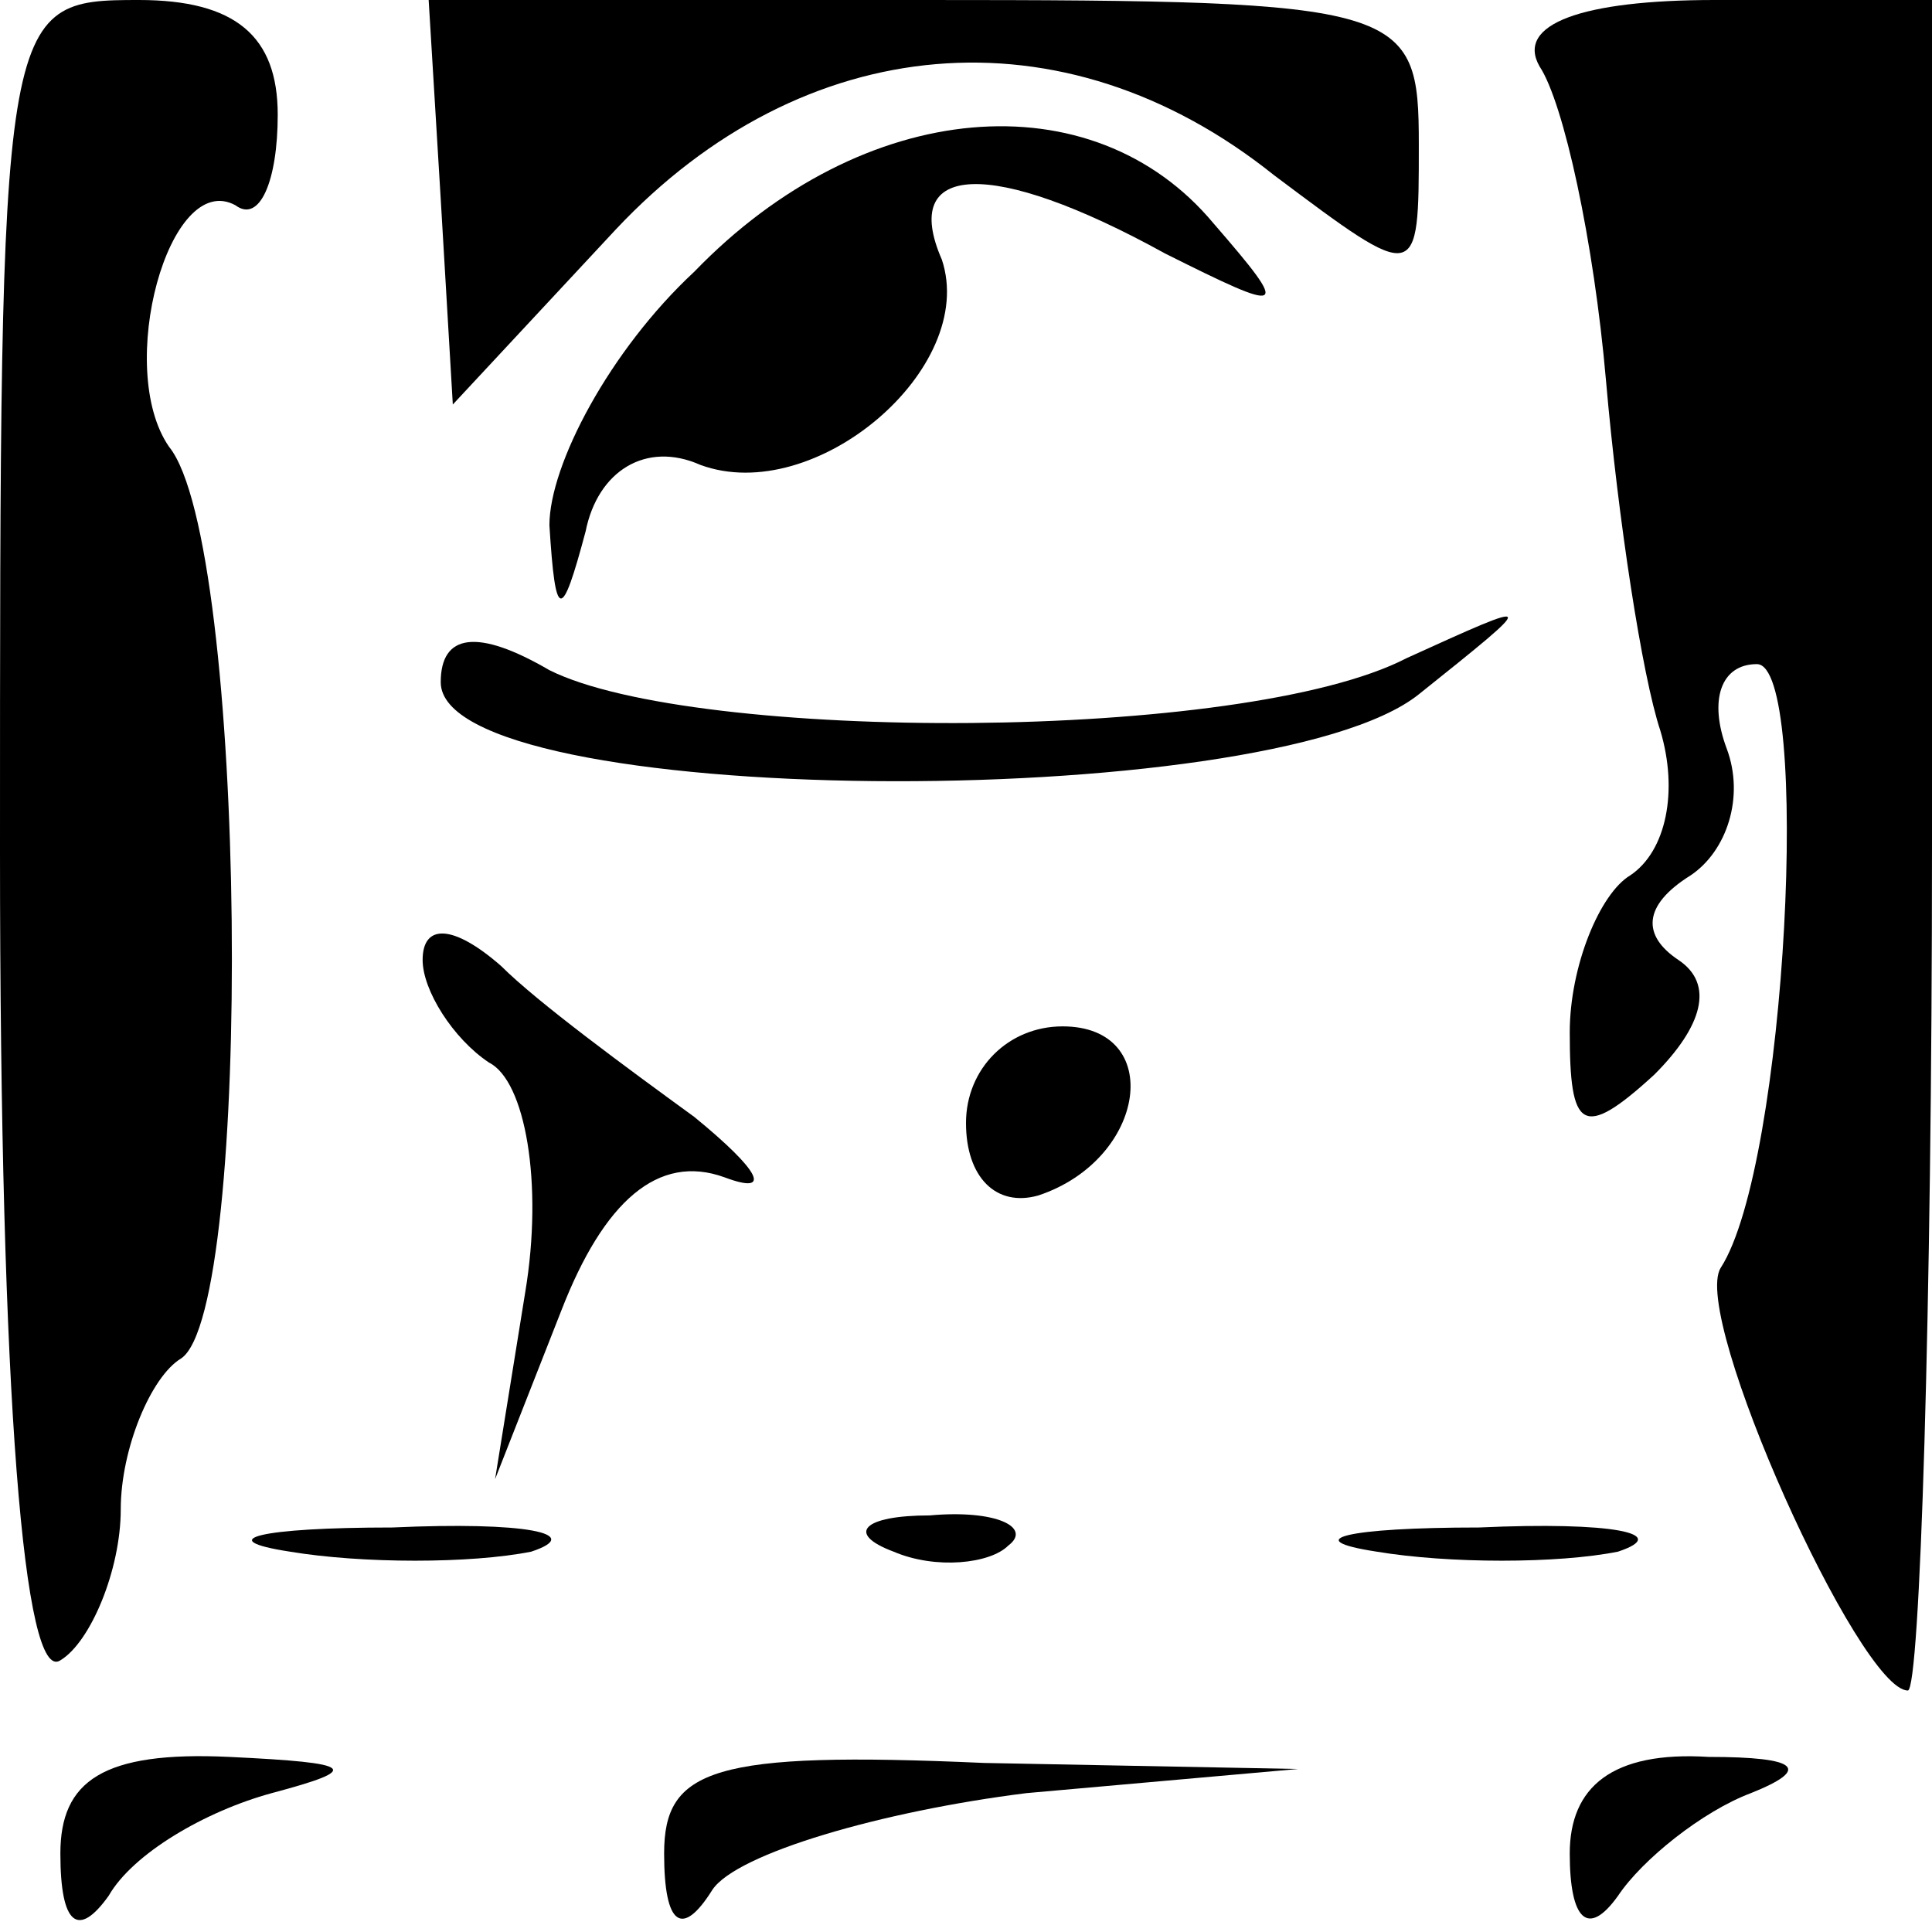 <?xml version="1.0" standalone="no"?>
<!DOCTYPE svg PUBLIC "-//W3C//DTD SVG 20010904//EN"
 "http://www.w3.org/TR/2001/REC-SVG-20010904/DTD/svg10.dtd">
<svg version="1.0" xmlns="http://www.w3.org/2000/svg"
 width="32pt" height="32pt" viewBox="0 0 32 32"
 preserveAspectRatio="xMidYMid meet">
<g transform="translate(0,32) scale(0.1,-0.1)"
fill="#000000" stroke="none">
<path fill="#000000" stroke="none" d="M0 179 c0 -91 4 -138 10 -134 5 3 10
15 10 25 0 10 5 22 10 25 12 8 11 135 -2 151 -9 13 0 46 11 40 4 -3 7 4 7 15
0 13 -7 19 -23 19 -23 0 -23 -1 -23 -141z"/>
<path fill="#000000" stroke="none" d="M73 287 l2 -34 27 29 c31 33 74 37 109
9 24 -18 24 -18 24 5 0 23 -2 24 -82 24 l-82 0 2 -33z"/>
<path fill="#000000" stroke="none" d="M255 309 c4 -6 9 -29 11 -52 2 -23 6
-49 9 -58 3 -10 1 -20 -5 -24 -5 -3 -10 -15 -10 -26 0 -16 2 -18 14 -7 8 8 10
15 4 19 -6 4 -6 9 2 14 6 4 9 13 6 21 -3 8 -1 14 5 14 9 0 5 -83 -6 -100 -5
-8 23 -70 31 -70 2 0 4 63 4 140 l0 140 -36 0 c-22 0 -33 -4 -29 -11z"/>
<path fill="#000000" stroke="none" d="M115 275 c-14 -13 -24 -32 -24 -42 1
-16 2 -16 6 -1 2 10 10 15 19 11 19 -7 46 16 40 34 -7 16 8 17 37 1 20 -10 21
-10 8 5 -20 24 -58 21 -86 -8z"/>
<path fill="#000000" stroke="none" d="M73 207 c0 -21 137 -22 162 -2 20 16
20 16 -2 6 -27 -14 -118 -14 -142 -2 -12 7 -18 6 -18 -2z"/>
<path fill="#000000" stroke="none" d="M70 161 c0 -5 5 -13 11 -17 6 -3 9 -20
6 -38 l-5 -31 11 28 c7 18 16 26 27 22 8 -3 6 1 -5 10 -11 8 -26 19 -32 25 -8
7 -13 7 -13 1z"/>
<path fill="#000000" stroke="none" d="M160 134 c0 -9 5 -14 12 -12 18 6 21
28 4 28 -9 0 -16 -7 -16 -16z"/>
<path fill="#000000" stroke="none" d="M48 63 c12 -2 30 -2 40 0 9 3 -1 5 -23
4 -22 0 -30 -2 -17 -4z"/>
<path fill="#000000" stroke="none" d="M148 63 c7 -3 16 -2 19 1 4 3 -2 6 -13
5 -11 0 -14 -3 -6 -6z"/>
<path fill="#000000" stroke="none" d="M228 63 c12 -2 30 -2 40 0 9 3 -1 5
-23 4 -22 0 -30 -2 -17 -4z"/>
<path fill="#000000" stroke="none" d="M10 13 c0 -12 3 -14 8 -7 4 7 16 14 27
17 15 4 14 5 -7 6 -21 1 -28 -4 -28 -16z"/>
<path fill="#000000" stroke="none" d="M110 13 c0 -12 3 -14 8 -6 4 6 28 13
52 16 l45 4 -52 1 c-45 2 -53 -1 -53 -15z"/>
<path fill="#000000" stroke="none" d="M260 13 c0 -11 3 -14 8 -7 4 6 14 14
22 17 10 4 8 6 -7 6 -16 1 -23 -5 -23 -16z"/>
</g>
</svg>
